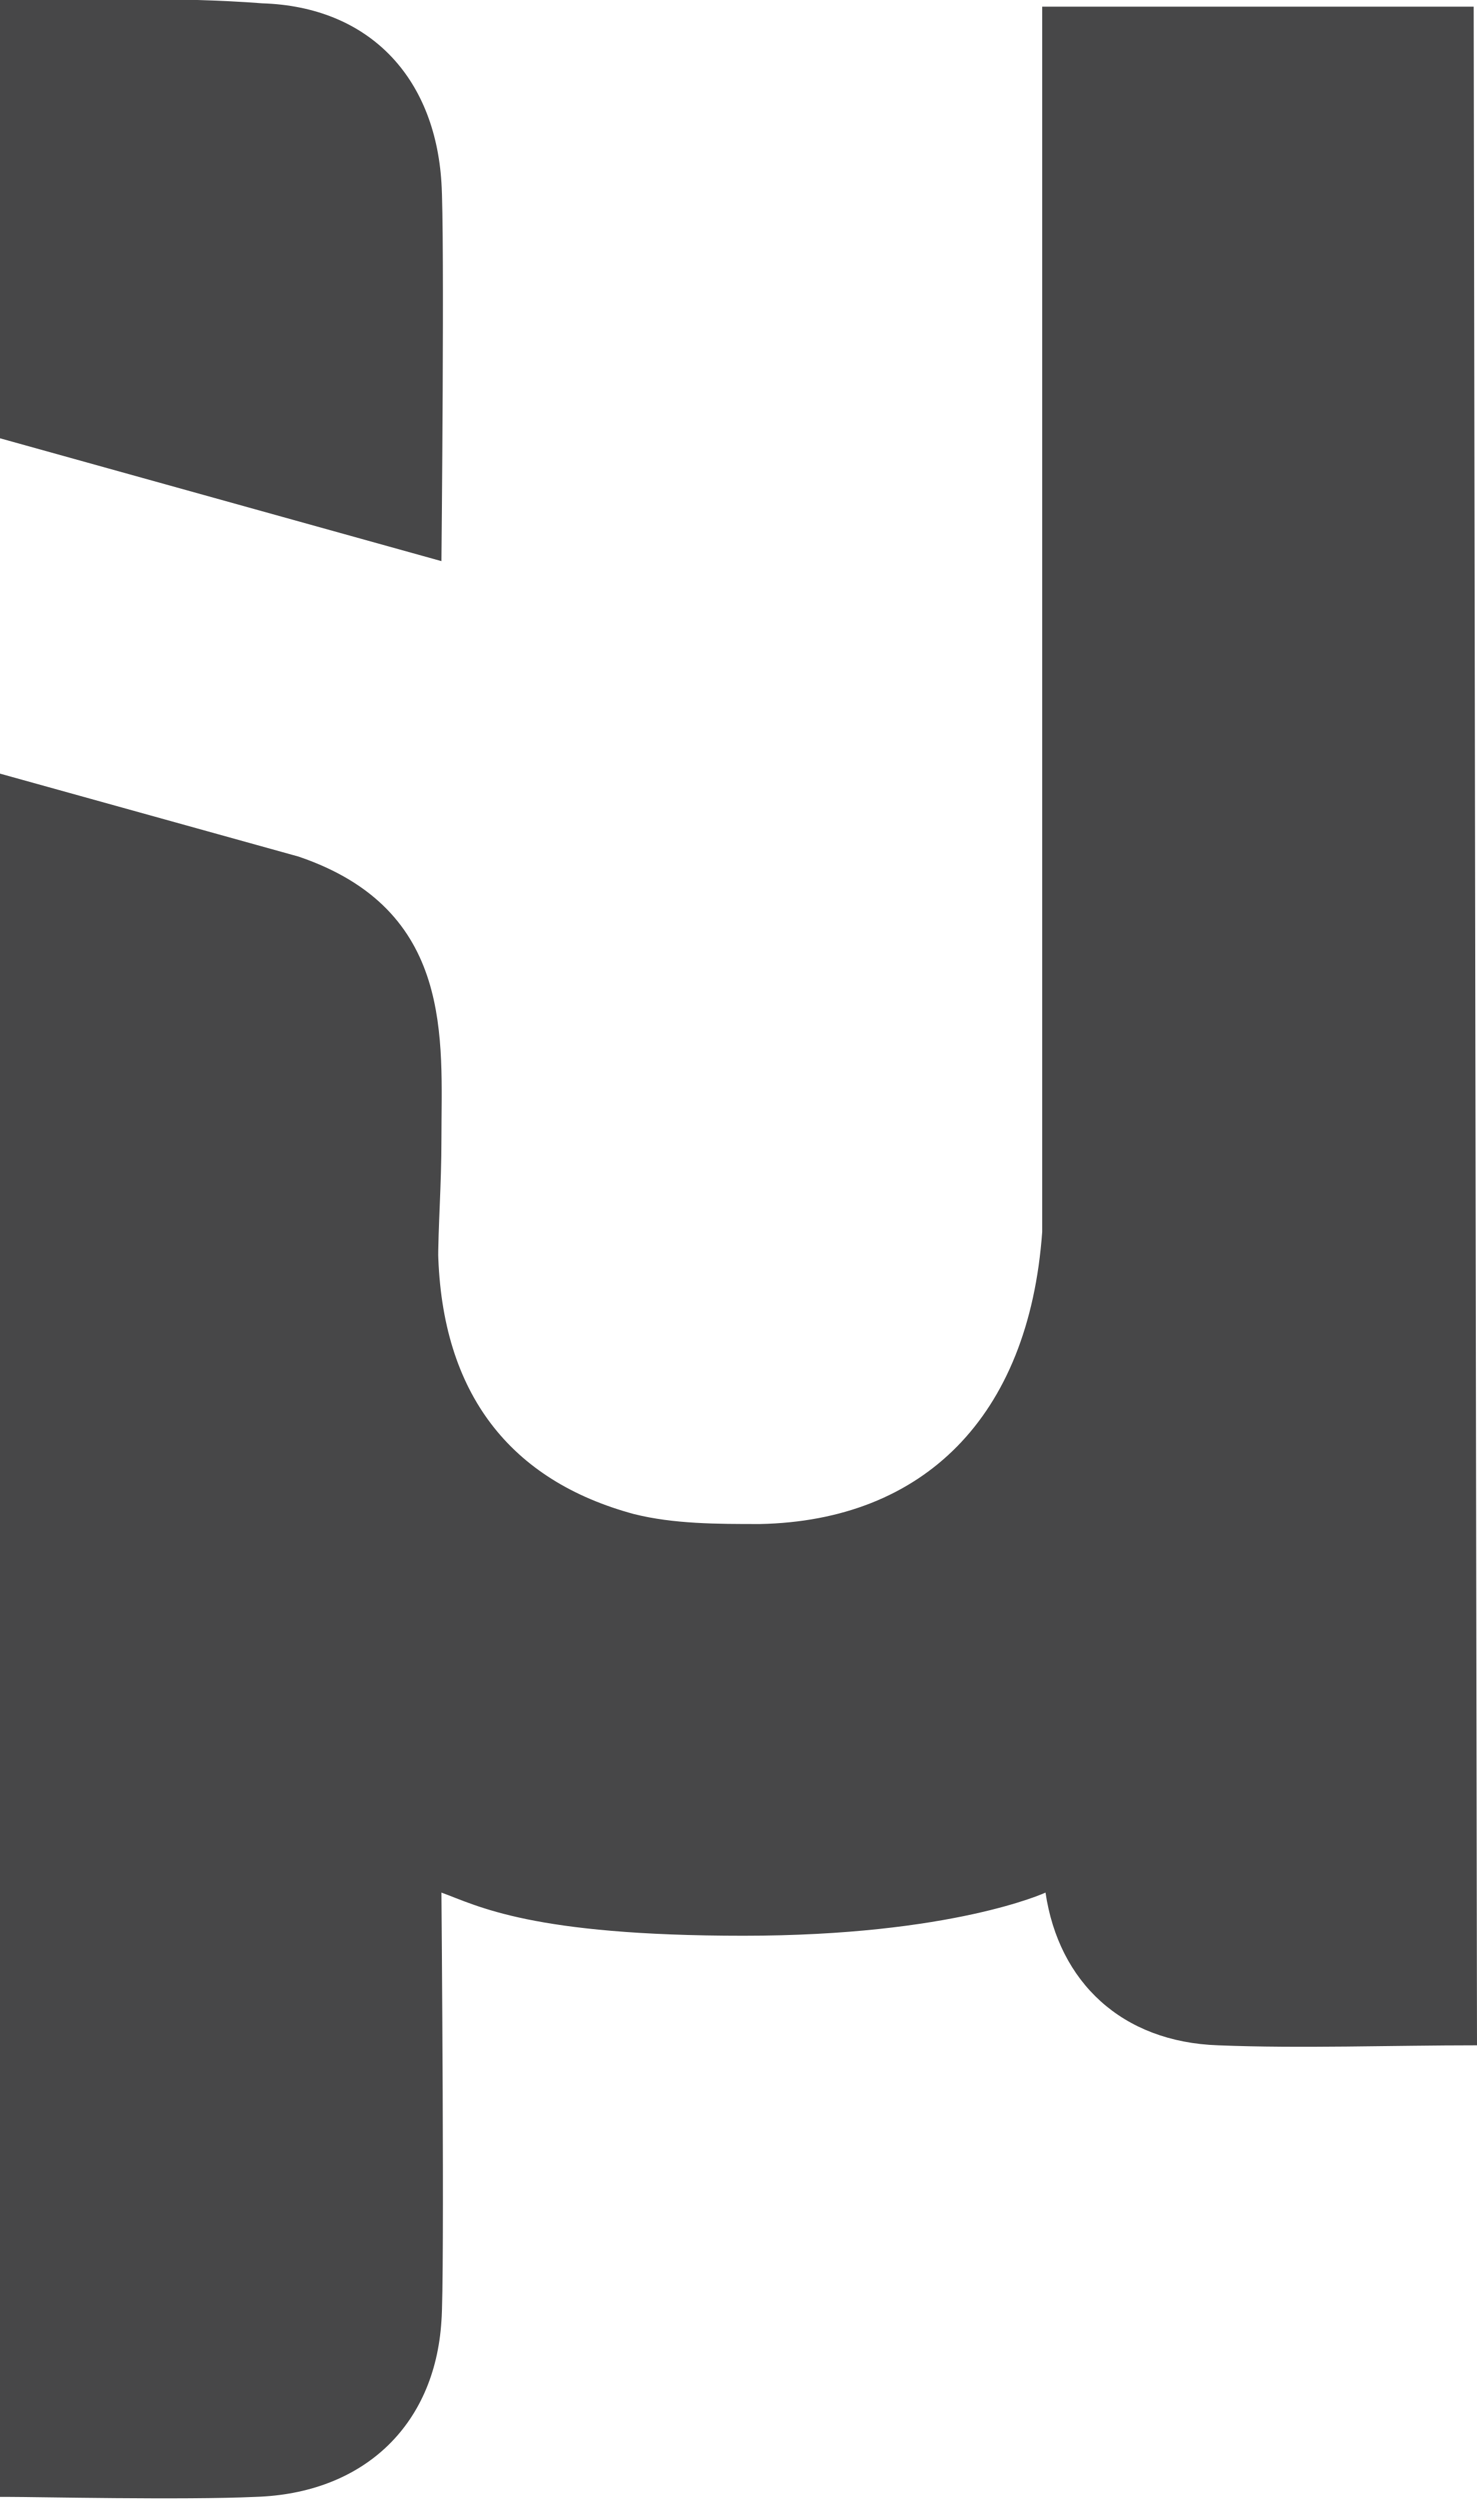 <?xml version="1.0" encoding="utf-8"?>
<!-- Generator: Adobe Illustrator 19.1.0, SVG Export Plug-In . SVG Version: 6.00 Build 0)  -->
<!DOCTYPE svg PUBLIC "-//W3C//DTD SVG 1.1//EN" "http://www.w3.org/Graphics/SVG/1.1/DTD/svg11.dtd">
<svg version="1.1" id="Layer_1" xmlns="http://www.w3.org/2000/svg" xmlns:xlink="http://www.w3.org/1999/xlink" x="0px" y="0px"
	 viewBox="-566 719.8 44.5 75.3" style="enable-background:new -566 719.8 44.5 75.3;" xml:space="preserve">
<style type="text/css">
	.st0{fill:#474748;}
</style>
<g>
	<g>
		<path class="st0" d="M-552.7,736.7c0,0,0.1-9.9,0-11.4c-0.2-3.2-2.2-5.3-5.4-5.4c-2.6-0.2-5.2-0.1-7.9-0.1c0,3.6,0,13.2,0,13.2
			L-552.7,736.7z"/>
		<path class="st0" d="M-521.6,720h-13v36.9c-0.4,5.6-3.6,8.7-8.5,8.8c-1.3,0-2.6,0-3.8-0.3c-3.7-1-5.8-3.6-5.9-7.9v0.4
			c0-1.2,0.1-2.4,0.1-3.8c0-3,0.4-6.9-4.3-8.5l-9-2.5c0,0,0,4.2,0,10.6l0,0V795l0,0l0,0c0.1,0,0.1,0,0.2,0c0.9,0,5.3,0.1,7.5,0
			c3.2-0.1,5.4-2.1,5.6-5.3c0.1-1.2,0-12.9,0-12.9c1.1,0.4,2.7,1.3,9.1,1.3c6.3,0,9.1-1.3,9.1-1.3c0.4,2.7,2.3,4.5,5.2,4.6
			c2.5,0.1,5.2,0,7.8,0L-521.6,720z"/>
	</g>
</g>
</svg>
